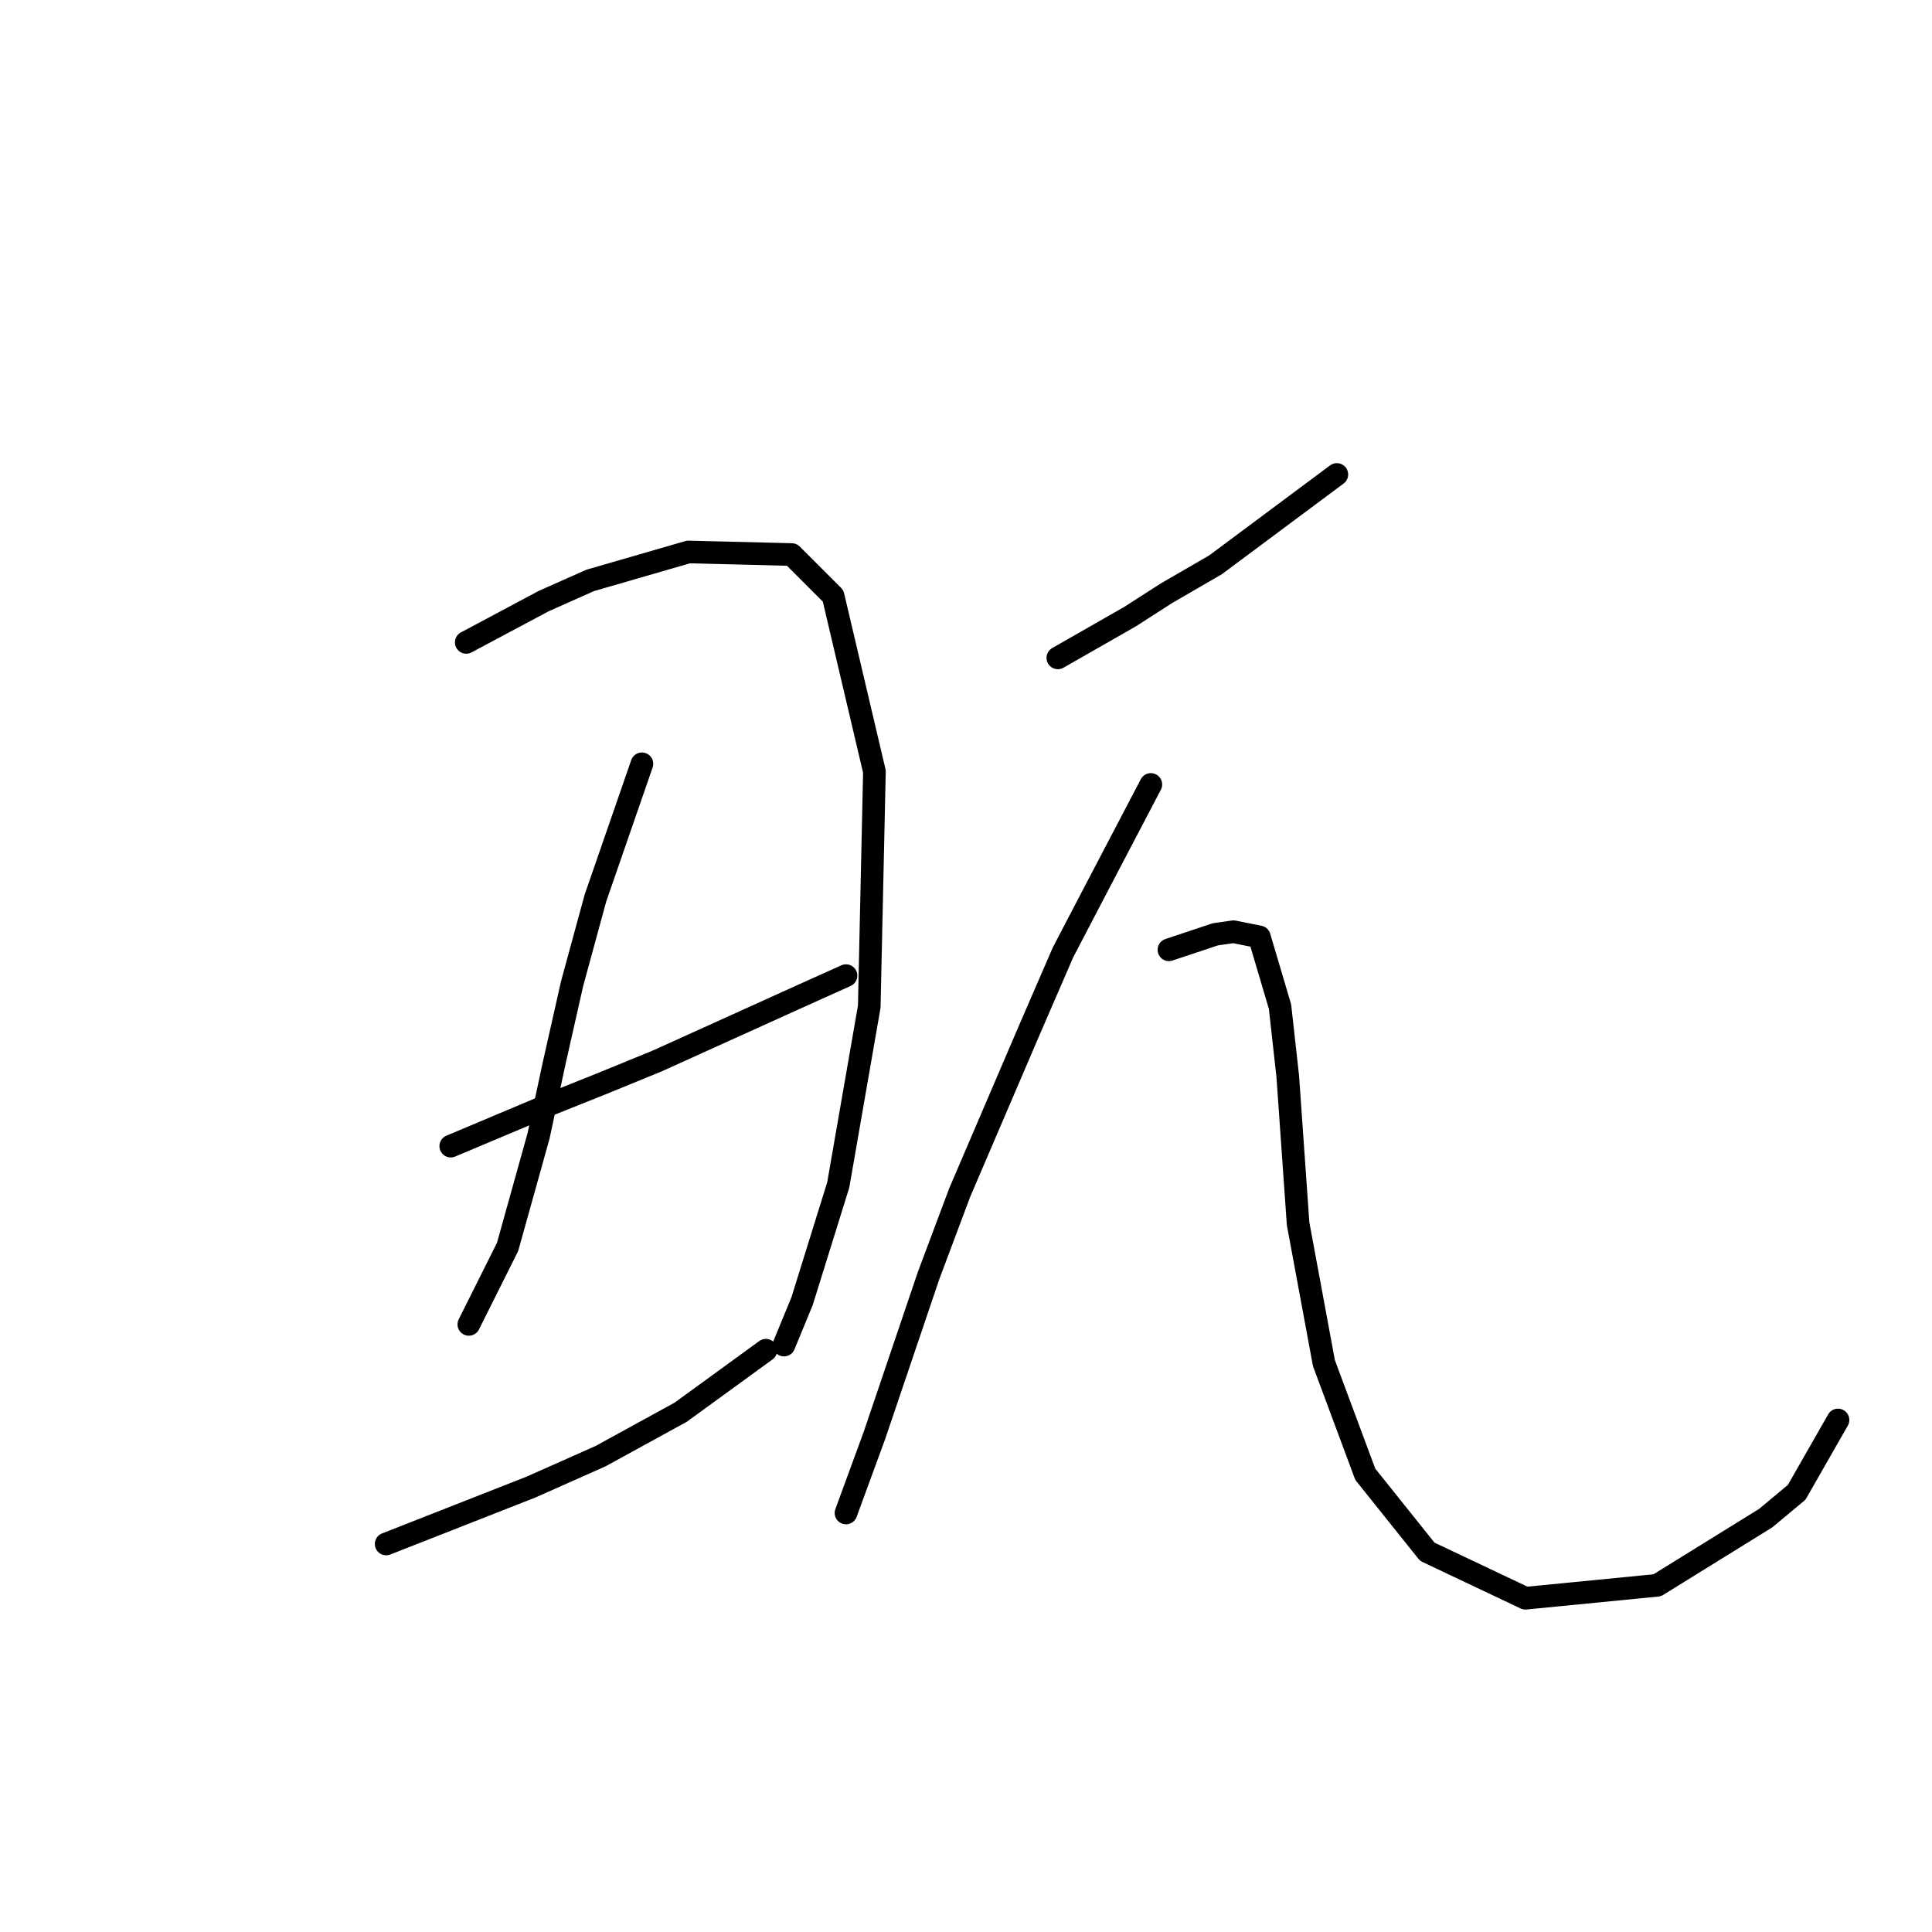 <?xml version="1.0" standalone="no"?>
    <svg width="256" height="256" xmlns="http://www.w3.org/2000/svg" version="1.1">
    <polyline stroke="black" stroke-width="3" stroke-linecap="round" fill="transparent" stroke-linejoin="round" points="61.781 85.119 66.915 82.381 72.05 79.642 78.212 76.904 91.219 73.139 104.912 73.481 110.389 78.958 115.866 102.235 115.181 133.385 111.073 157.004 106.281 172.408 103.885 178.227 103.885 178.227 " />
        <polyline stroke="black" stroke-width="3" stroke-linecap="round" fill="transparent" stroke-linejoin="round" points="85.058 101.208 81.977 110.108 78.896 119.008 75.816 130.304 73.419 140.916 71.365 150.5 67.258 165.219 62.123 175.489 62.123 175.489 " />
        <polyline stroke="black" stroke-width="3" stroke-linecap="round" fill="transparent" stroke-linejoin="round" points="59.727 151.869 66.231 149.131 72.735 146.392 79.581 143.654 87.112 140.573 105.254 132.358 112.1 129.277 112.1 129.277 " />
        <polyline stroke="black" stroke-width="3" stroke-linecap="round" fill="transparent" stroke-linejoin="round" points="51.169 204.585 60.754 200.819 70.339 197.054 79.581 192.946 90.192 187.127 101.489 178.912 101.489 178.912 " />
        <polyline stroke="black" stroke-width="3" stroke-linecap="round" fill="transparent" stroke-linejoin="round" points="140.169 87.173 144.962 84.435 149.754 81.696 154.546 78.616 161.05 74.85 177.139 62.869 177.139 62.869 " />
        <polyline stroke="black" stroke-width="3" stroke-linecap="round" fill="transparent" stroke-linejoin="round" points="152.493 103.946 148.727 111.135 144.962 118.323 140.854 126.196 136.404 136.466 127.162 158.031 123.054 168.985 115.866 190.208 112.1 200.477 112.1 200.477 " />
        <polyline stroke="black" stroke-width="3" stroke-linecap="round" fill="transparent" stroke-linejoin="round" points="154.889 125.854 157.969 124.827 161.05 123.8 163.446 123.458 166.869 124.142 169.608 133.385 170.635 142.627 172.004 162.139 175.427 180.623 180.904 195.343 189.119 205.612 202.127 211.773 219.585 210.062 233.962 201.162 238.069 197.739 243.546 188.154 243.546 188.154 " />
        </svg>